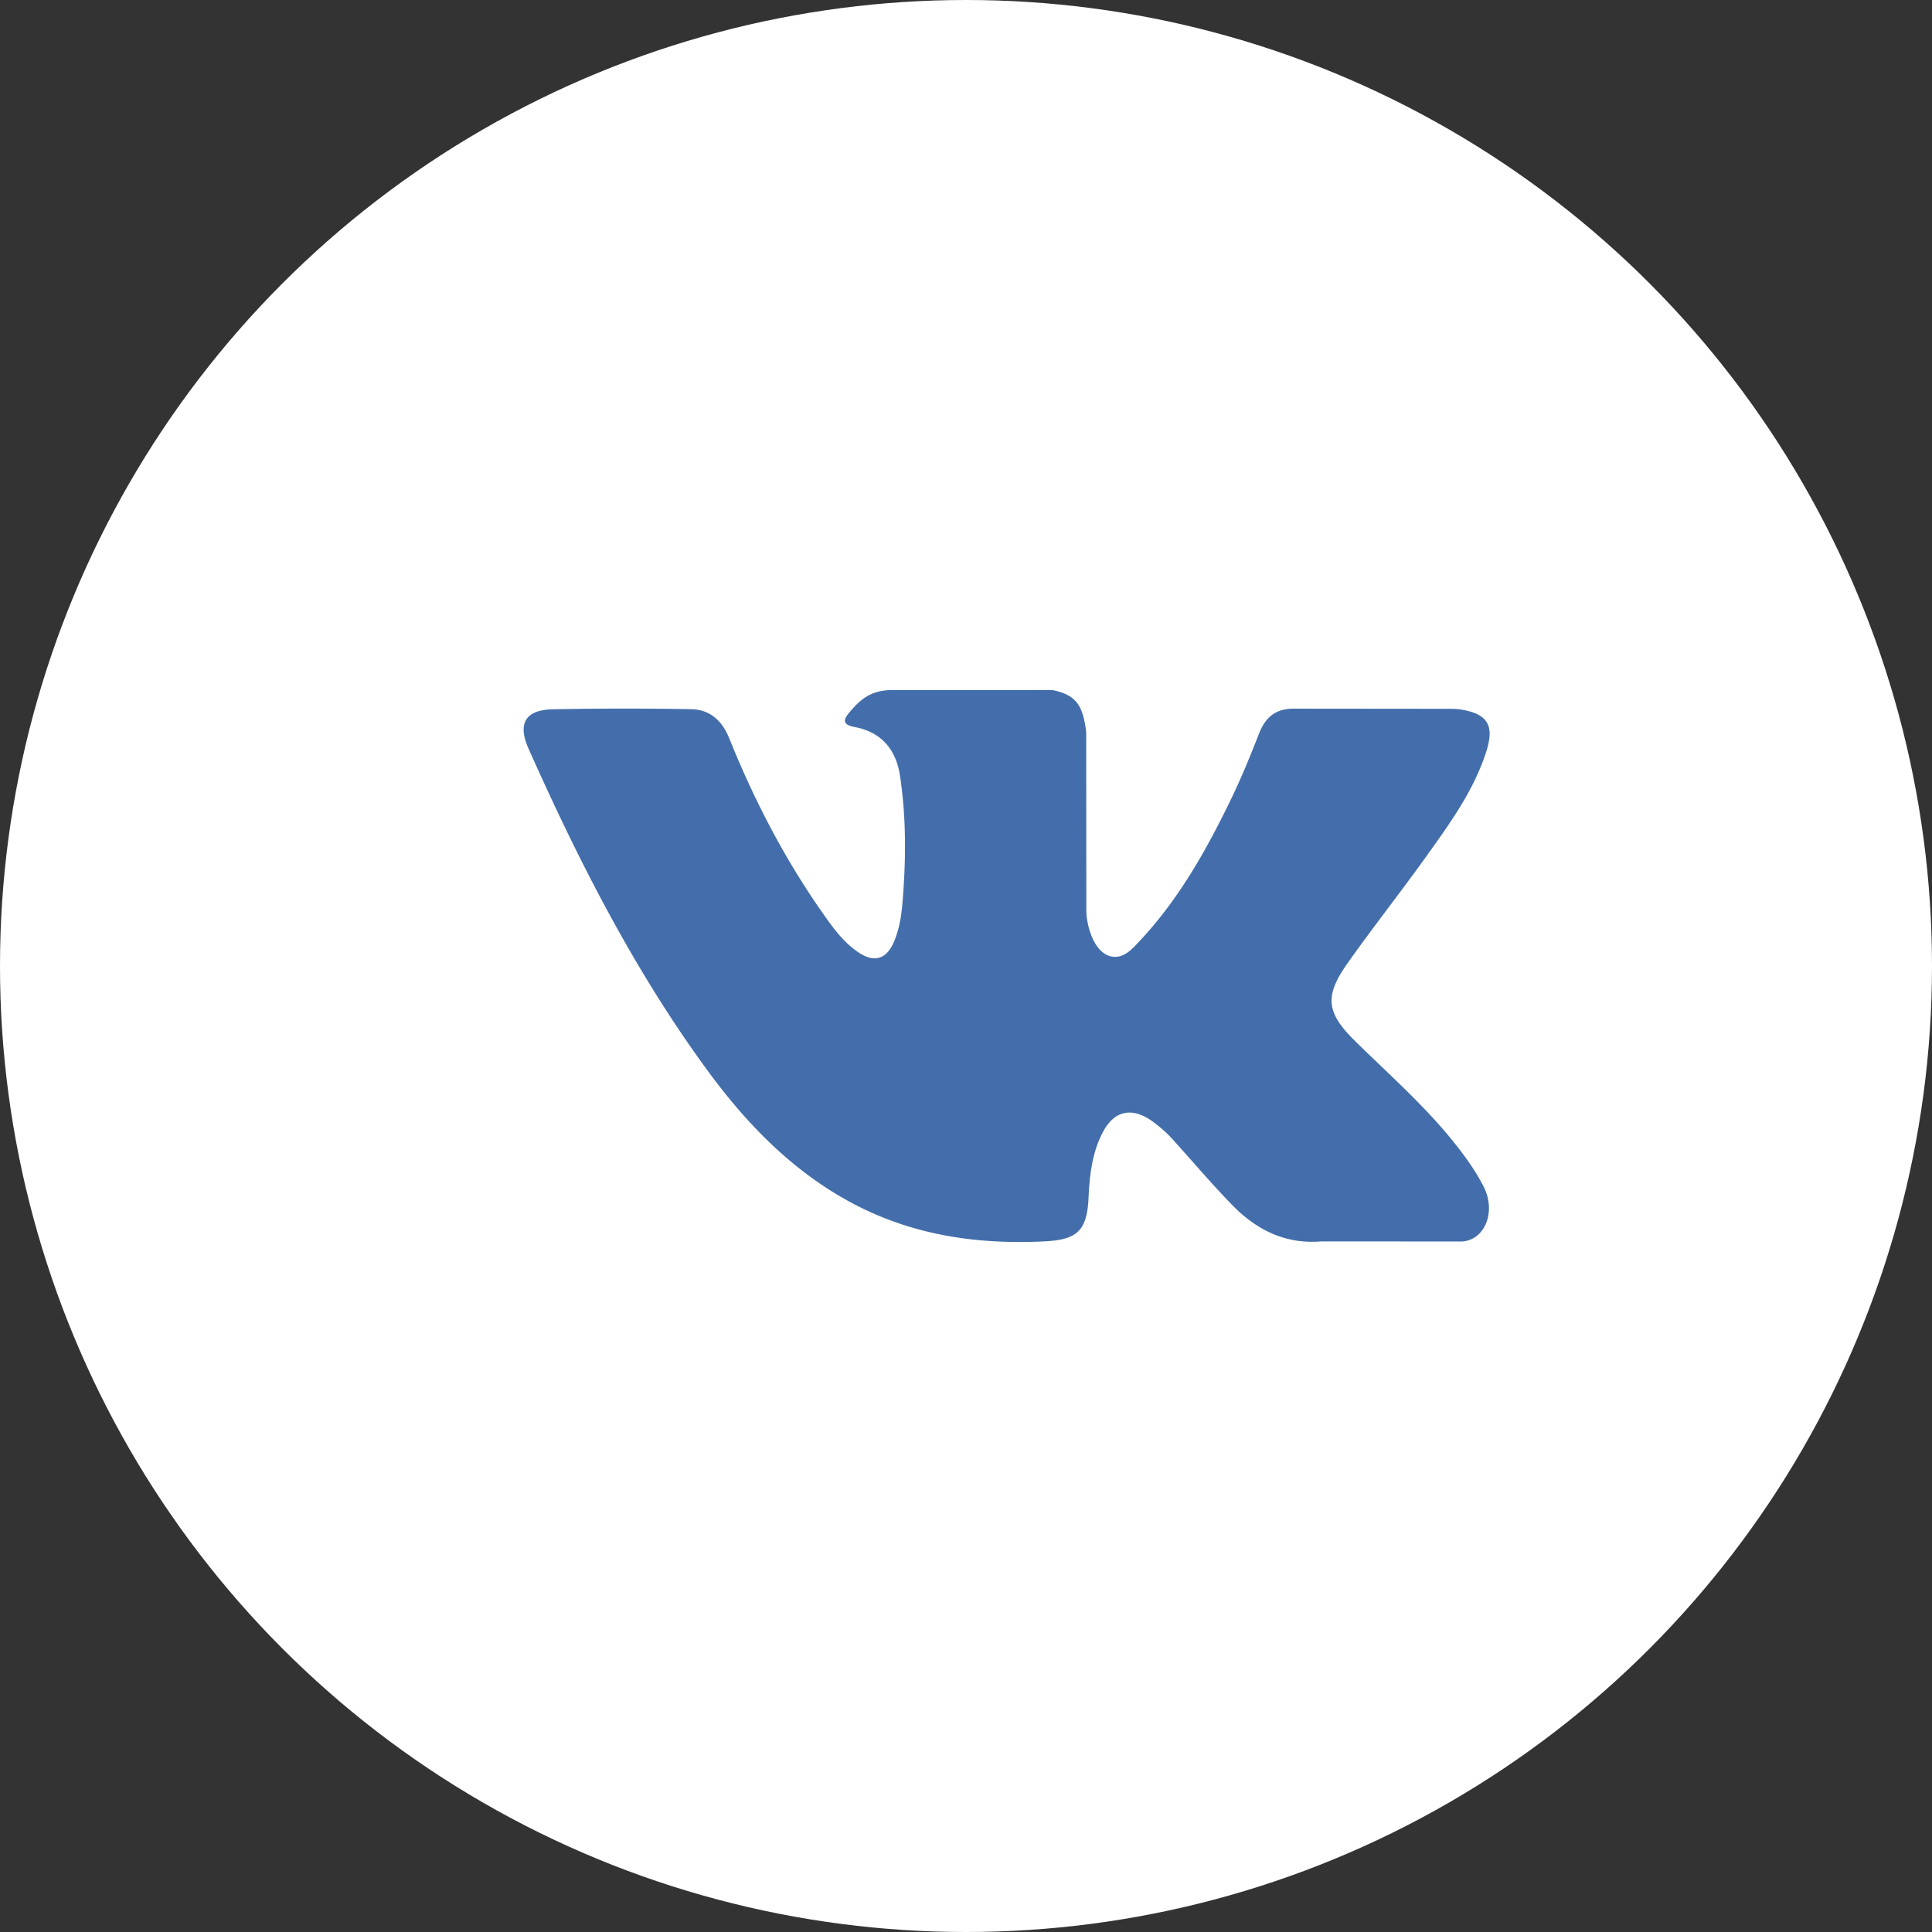 <svg height="42" viewBox="0 0 42 42" width="42" xmlns="http://www.w3.org/2000/svg"><rect x="0" y="0" width="42" height="42" fill="#333333" stroke="none"/><g fill="none" fill-rule="evenodd"><circle cx="21" cy="21" fill="#fff" r="21"/><path d="m29.457 22.63c.697.687 1.432 1.333 2.057 2.089.276.336.537.683.737 1.073.283.554.027 1.164-.466 1.197l-3.059-.002c-.789.066-1.418-.254-1.948-.8-.423-.435-.816-.898-1.223-1.349a2.908 2.908 0 0 0 -.55-.494c-.418-.274-.78-.19-1.02.25-.242.447-.297.943-.321 1.441-.033.728-.25.919-.974.952-1.547.074-3.015-.162-4.378-.95-1.202-.695-2.134-1.675-2.946-2.785-1.58-2.161-2.789-4.536-3.876-6.977-.245-.55-.066-.846.535-.856a82.24 82.24 0 0 1 2.995-.002c.406.006.674.241.831.628.54 1.341 1.2 2.617 2.03 3.799.22.315.446.63.767.85.355.246.625.165.792-.234.105-.253.152-.526.176-.797.079-.932.09-1.863-.05-2.792-.085-.58-.408-.955-.981-1.065-.292-.056-.249-.166-.107-.334.246-.291.477-.472.938-.472h3.457c.545.108.666.355.74.908l.003 3.878c-.006.215.106.85.488.992.306.1.507-.146.69-.342.828-.887 1.42-1.936 1.947-3.021.234-.478.436-.974.63-1.469.145-.368.372-.548.782-.54l3.328.003c.099 0 .199.001.294.018.56.096.714.34.541.893-.273.867-.804 1.59-1.323 2.316-.555.775-1.148 1.524-1.698 2.304-.506.713-.466 1.072.162 1.69z" fill="#436eab"/></g></svg>